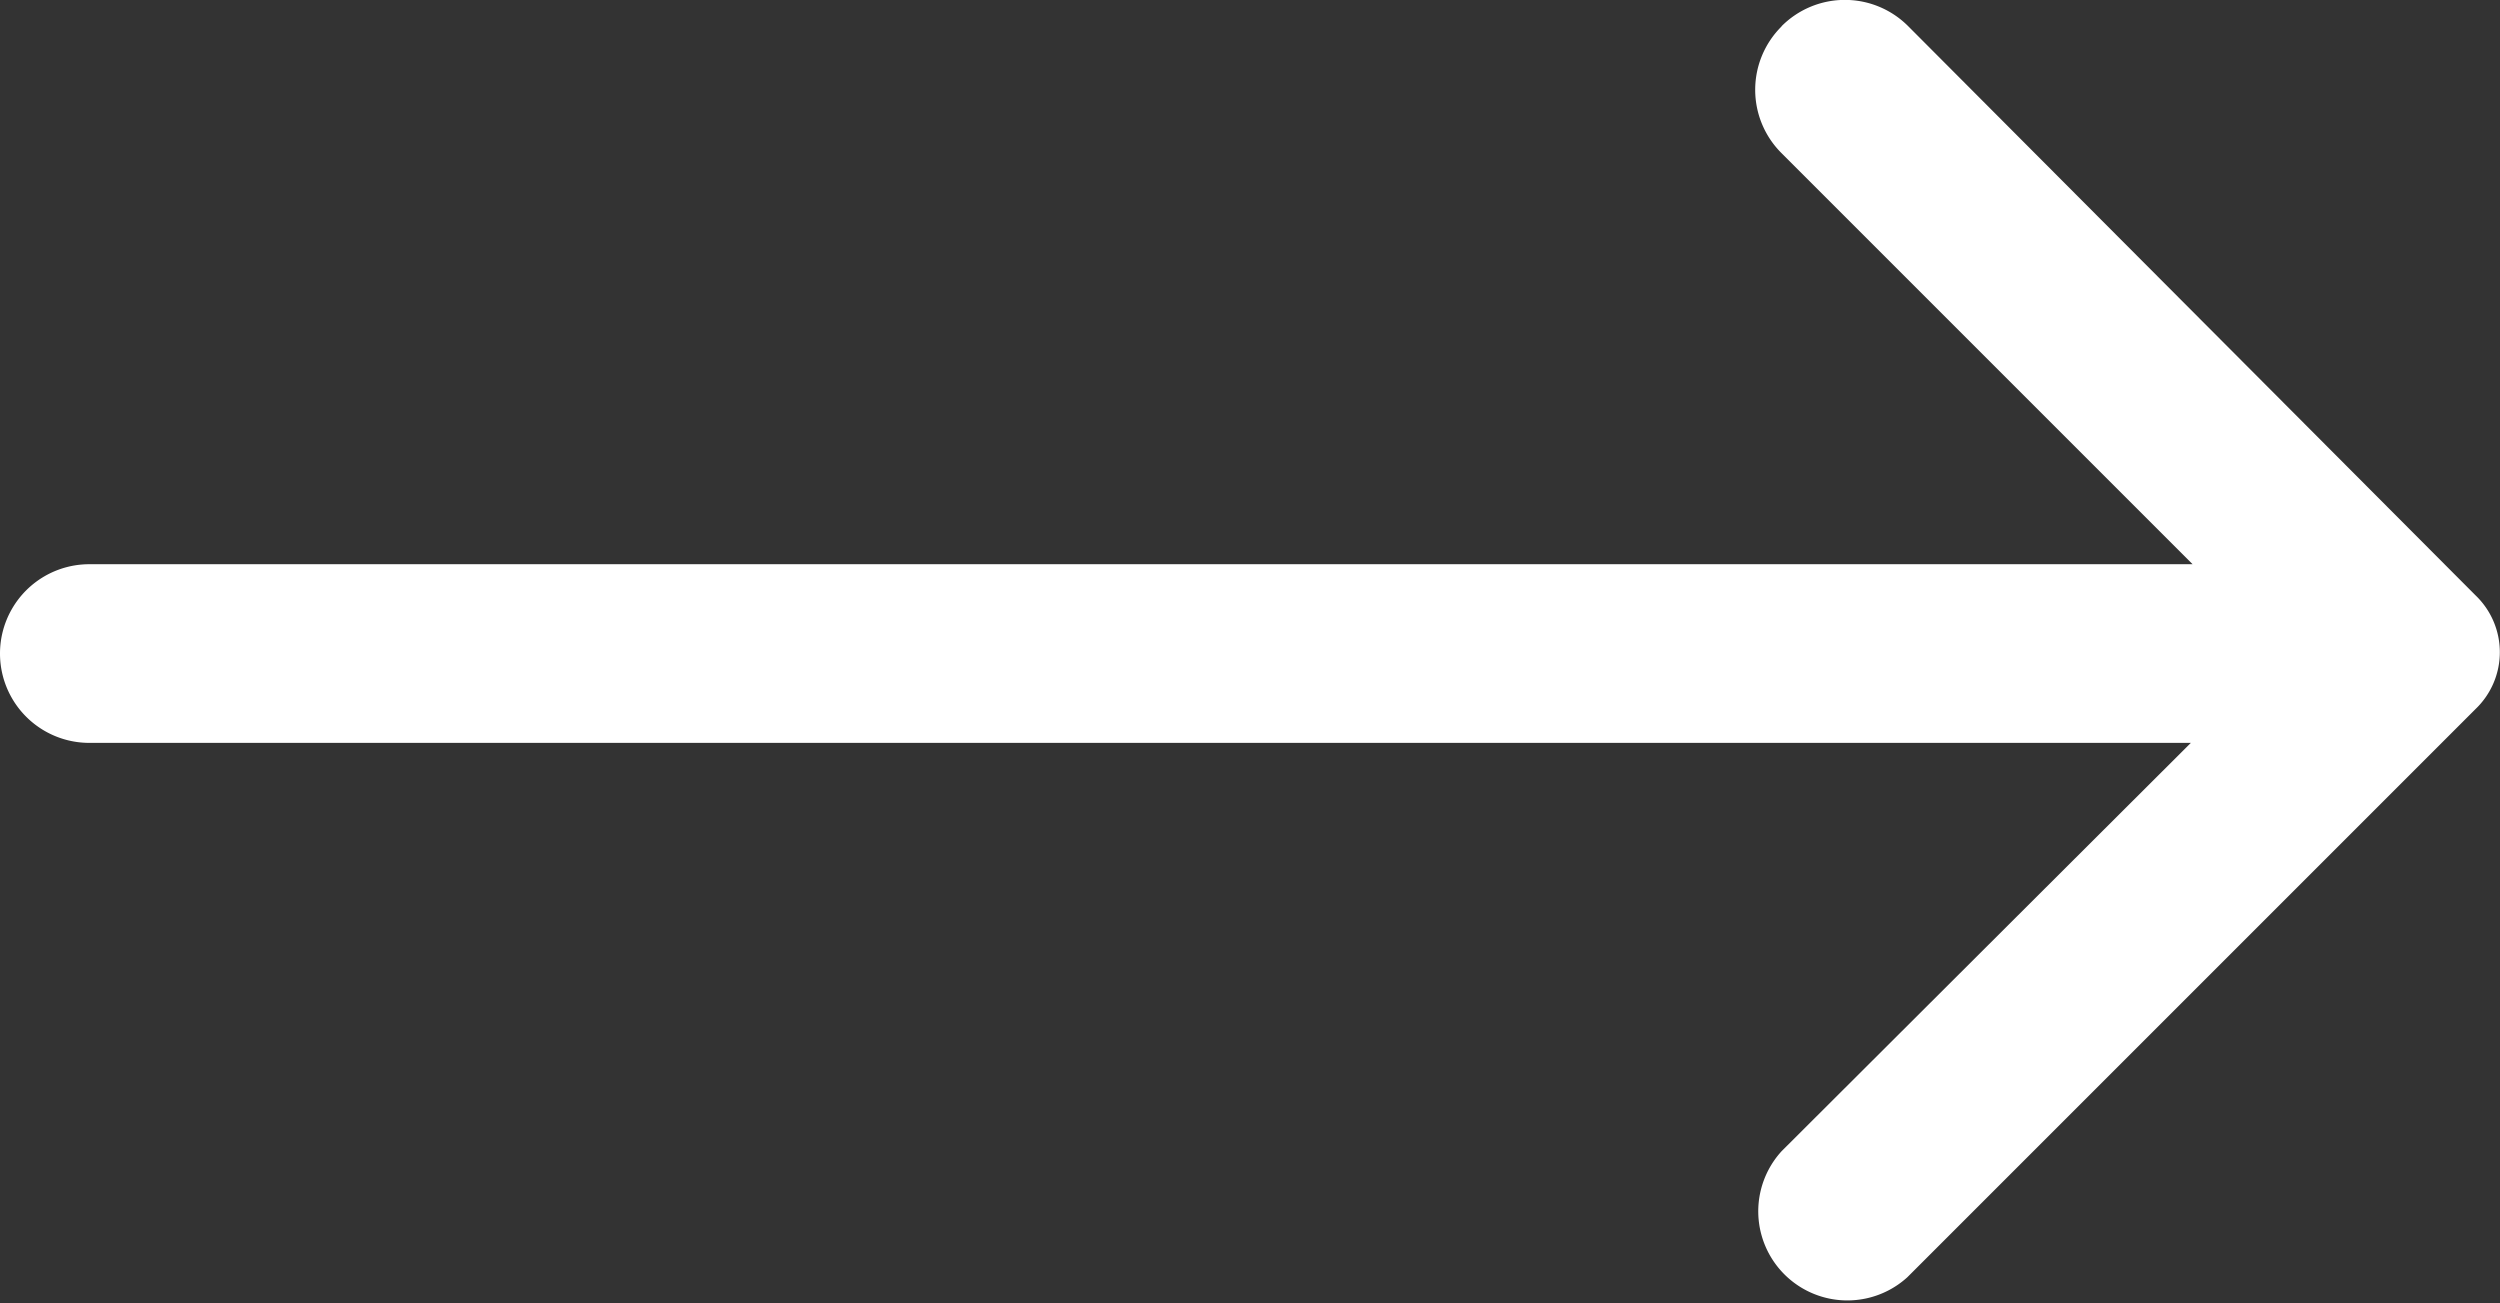 <svg xmlns="http://www.w3.org/2000/svg" width="34.393" height="17.929" viewBox="0 0 34.393 17.929">
  <rect x="0" y="0" width="34.393" height="17.929" fill="#333333" stroke="none"/>
  <g id="Layer_2" data-name="Layer 2" transform="translate(0 0)">
    <path id="Path_22824" data-name="Path 22824" d="M26.57,9.068a1.229,1.229,0,0,0,0,1.745l5.654,5.654H3.289a1.229,1.229,0,0,0,0,2.458H32.2l-5.63,5.617A1.226,1.226,0,0,0,28.3,26.276l7.818-7.818a1.082,1.082,0,0,0,0-1.561l-7.805-7.83a1.229,1.229,0,0,0-1.745,0Z" transform="translate(-2.06 -8.705)" fill="#fff"/>
  </g>
</svg>
